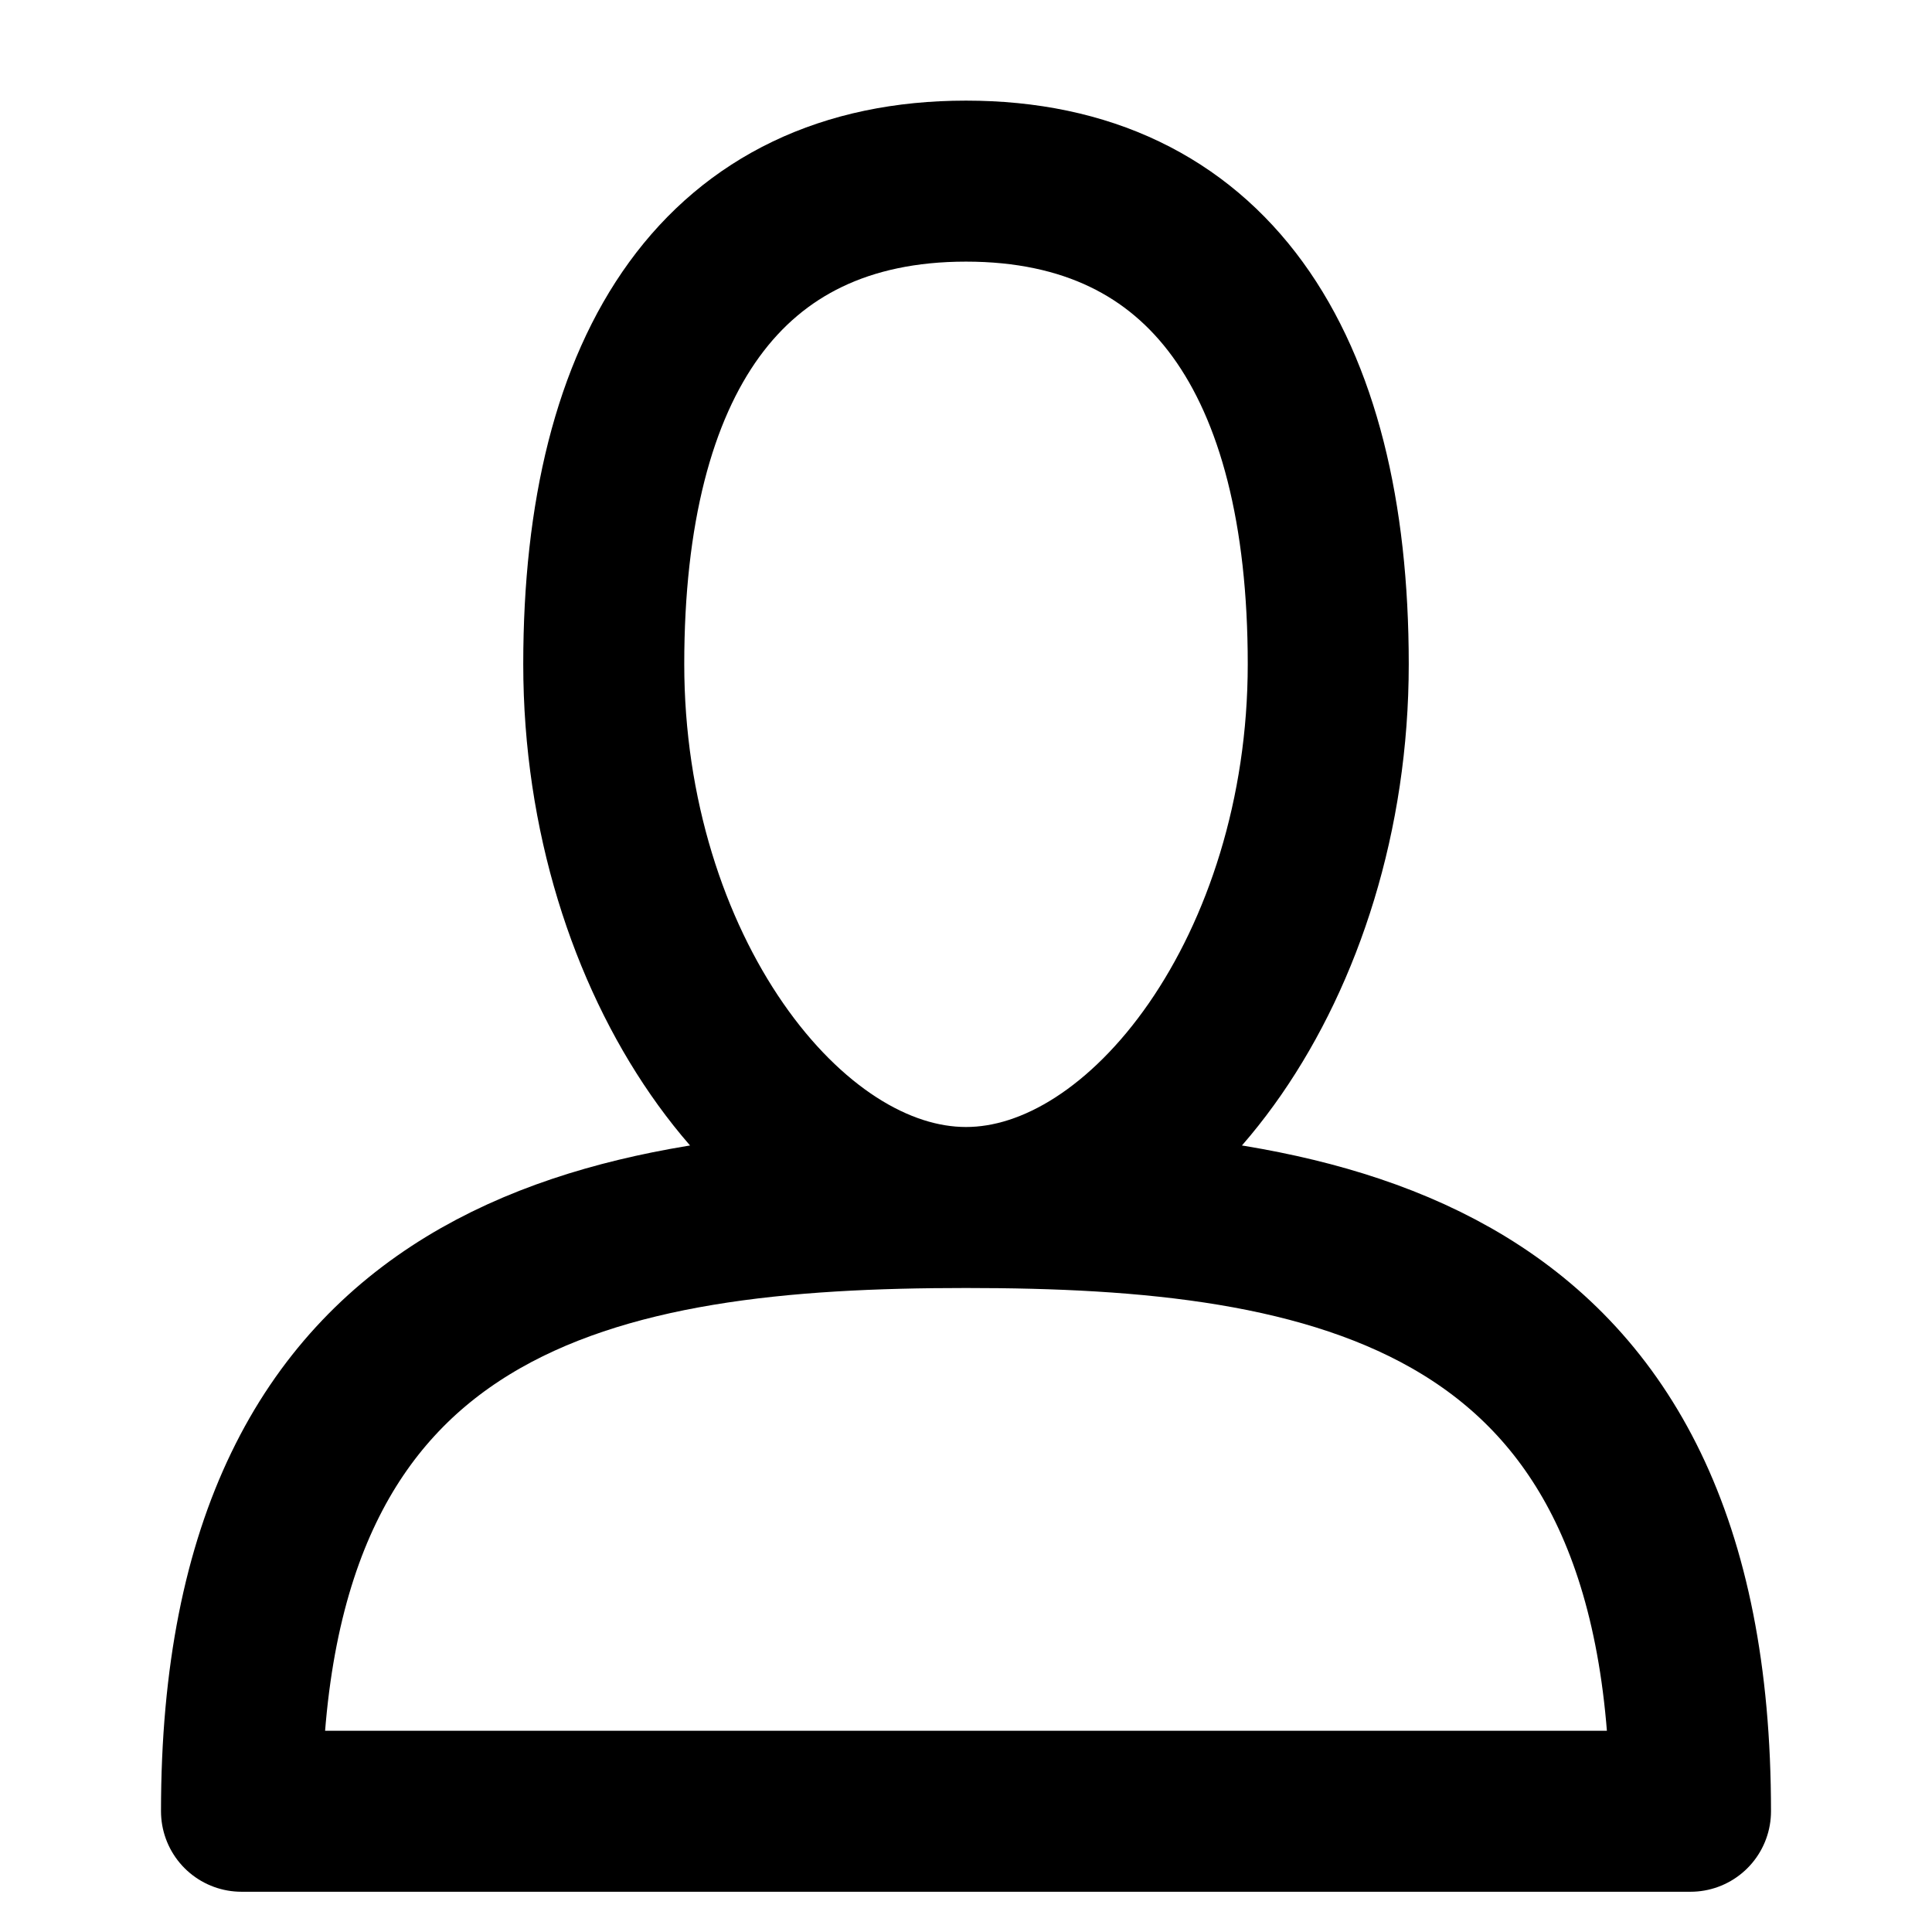 <svg fill="none" stroke="currentColor" stroke-linecap="round" stroke-linejoin="round" stroke-width="2" viewBox="0 0 24 24" xmlns="http://www.w3.org/2000/svg">
    <path d="M16.5 8.25C16.5 12 14.25 15 12 15s-4.5-3-4.5-6.75 1.5-6 4.5-6 4.5 2.25 4.5 6ZM3 22.5h18c0-6.75-4.5-7.5-9-7.5s-9 .75-9 7.5Z"></path>
</svg>